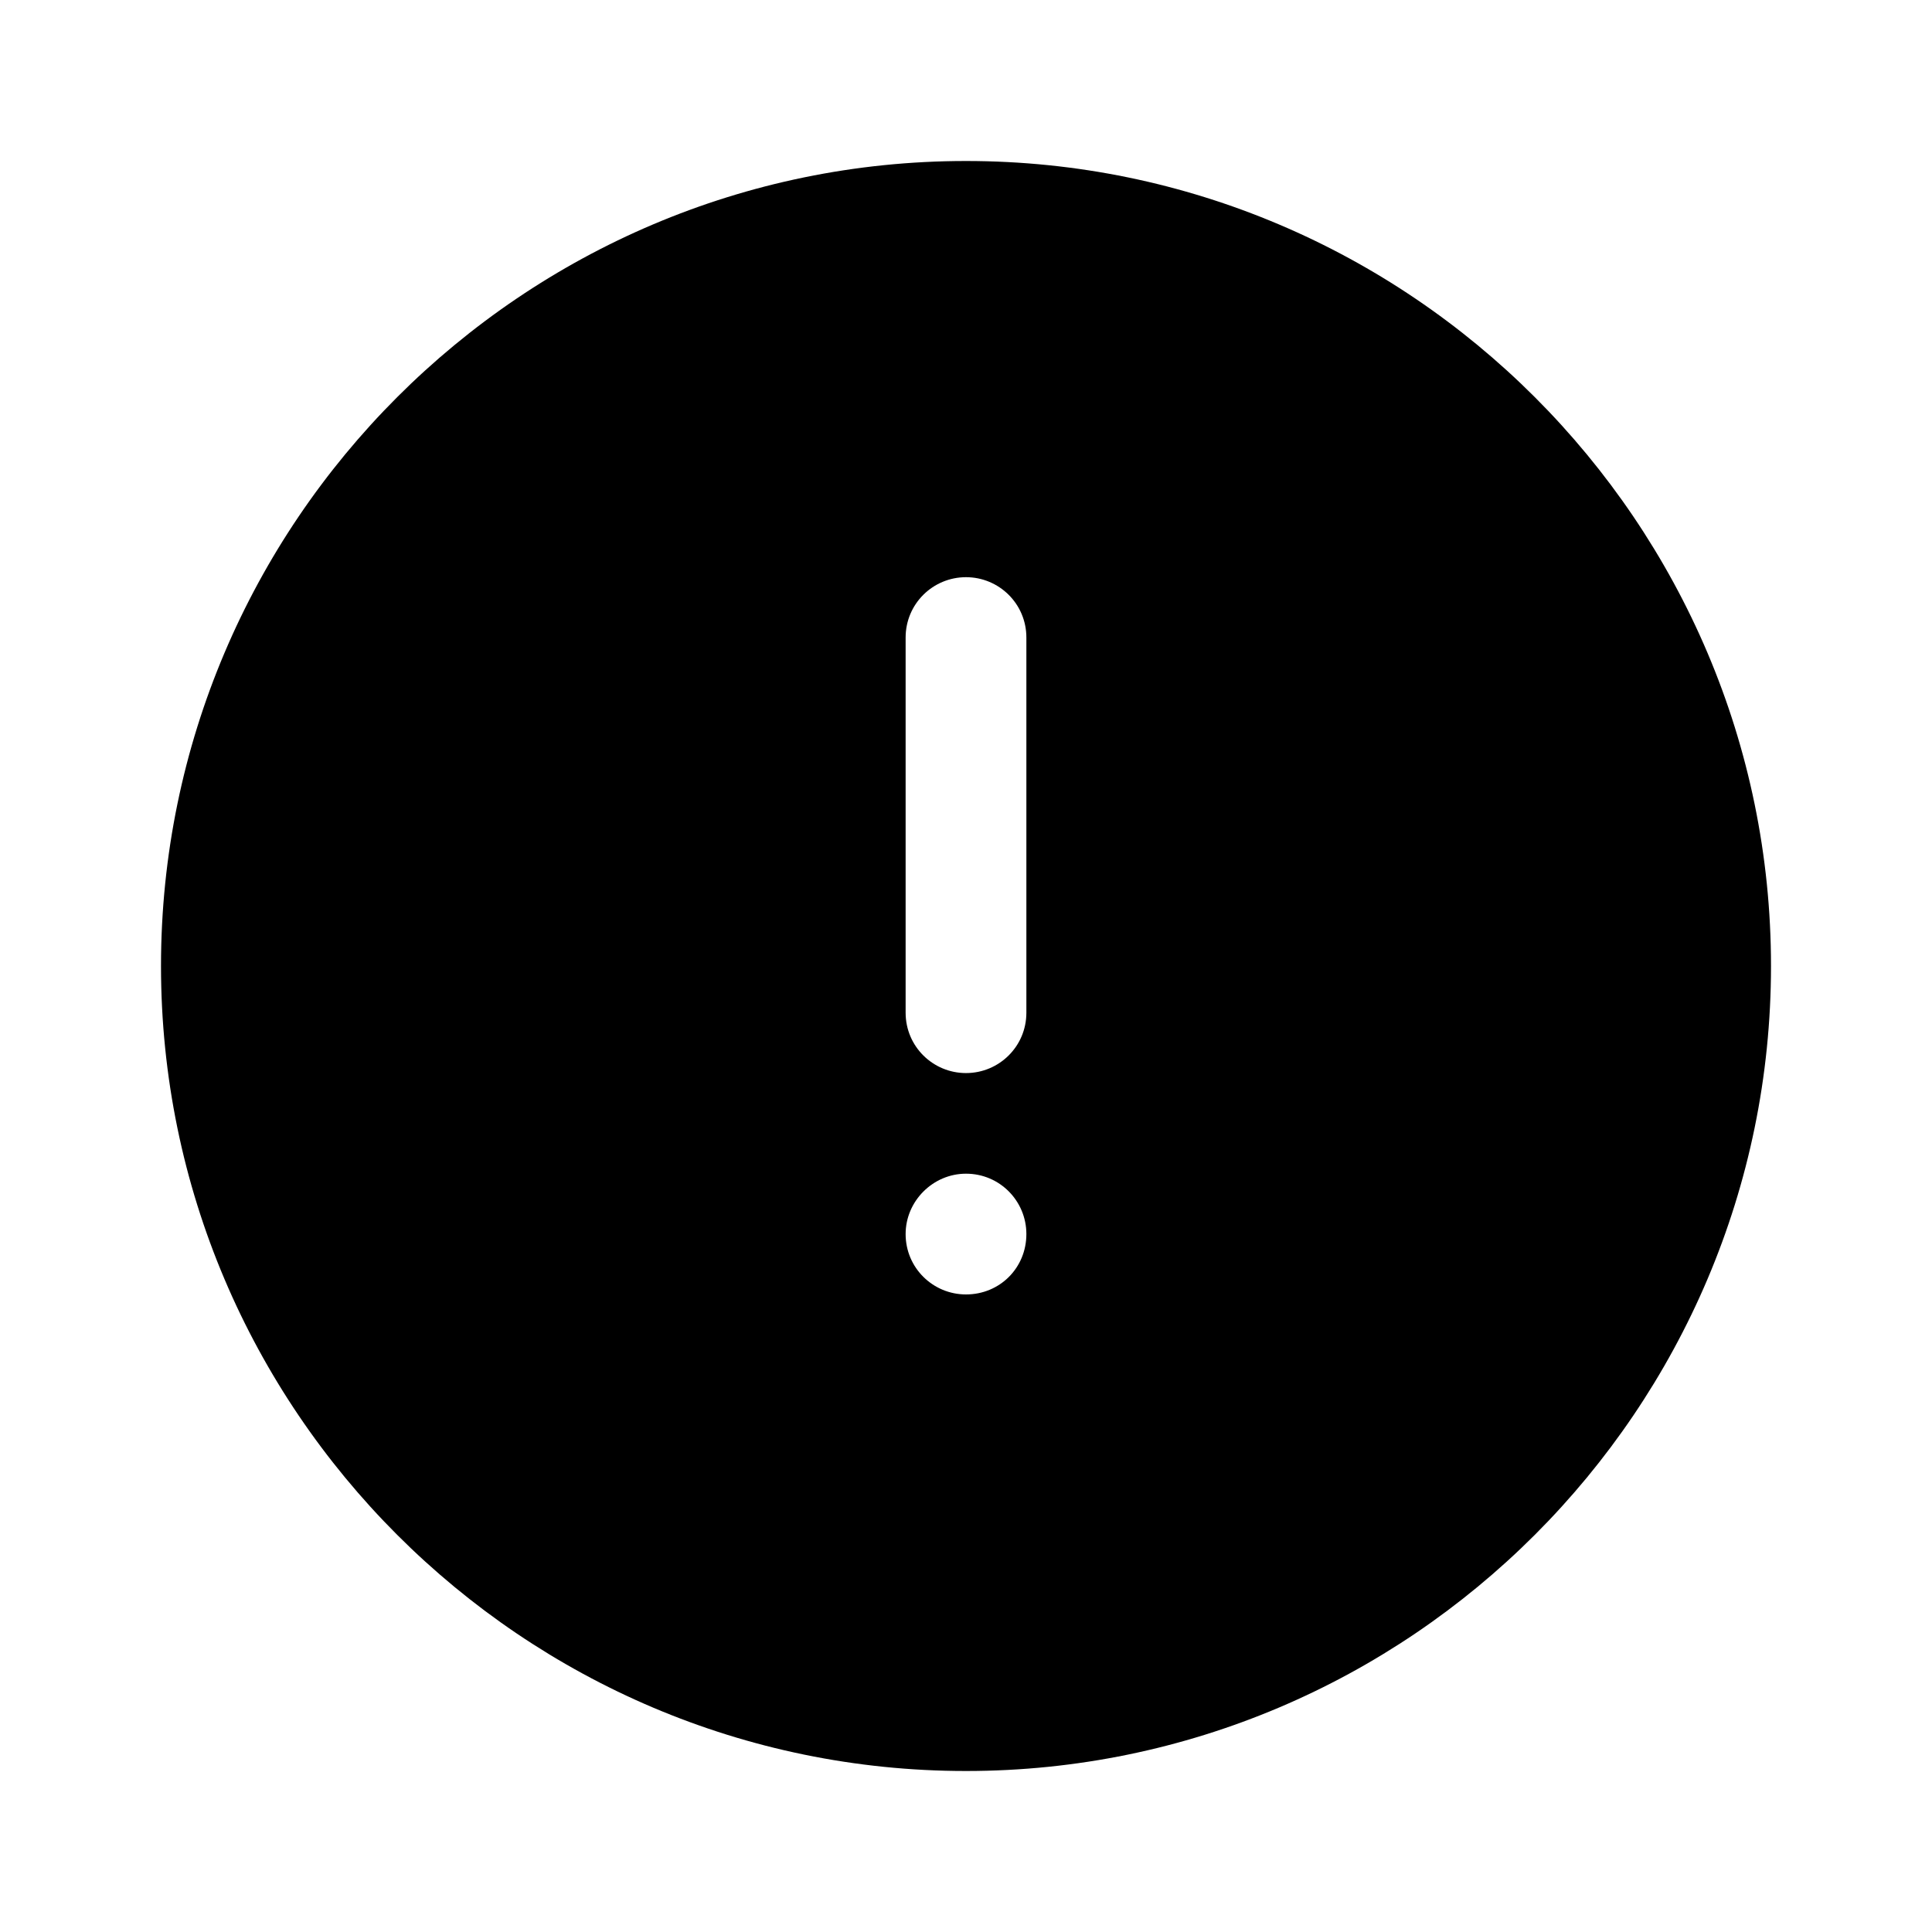 <svg width="24" height="24" viewBox="0 0 24 24" fill="none" xmlns="http://www.w3.org/2000/svg">
<path d="M12 2C6.49 2 2 6.49 2 12C2 17.51 6.49 22 12 22C17.51 22 22 17.51 22 12C22 6.49 17.51 2 12 2ZM12 16.08C11.59 16.08 11.25 15.75 11.25 15.33C11.25 14.92 11.59 14.58 12 14.58C12.42 14.58 12.75 14.92 12.75 15.33C12.75 15.75 12.42 16.08 12 16.08ZM12.75 12.58C12.75 13 12.41 13.33 12 13.33C11.59 13.33 11.25 13 11.25 12.58V7.92C11.25 7.5 11.59 7.17 12 7.17C12.41 7.17 12.75 7.5 12.75 7.92V12.58Z" fill="black"/>
</svg>
